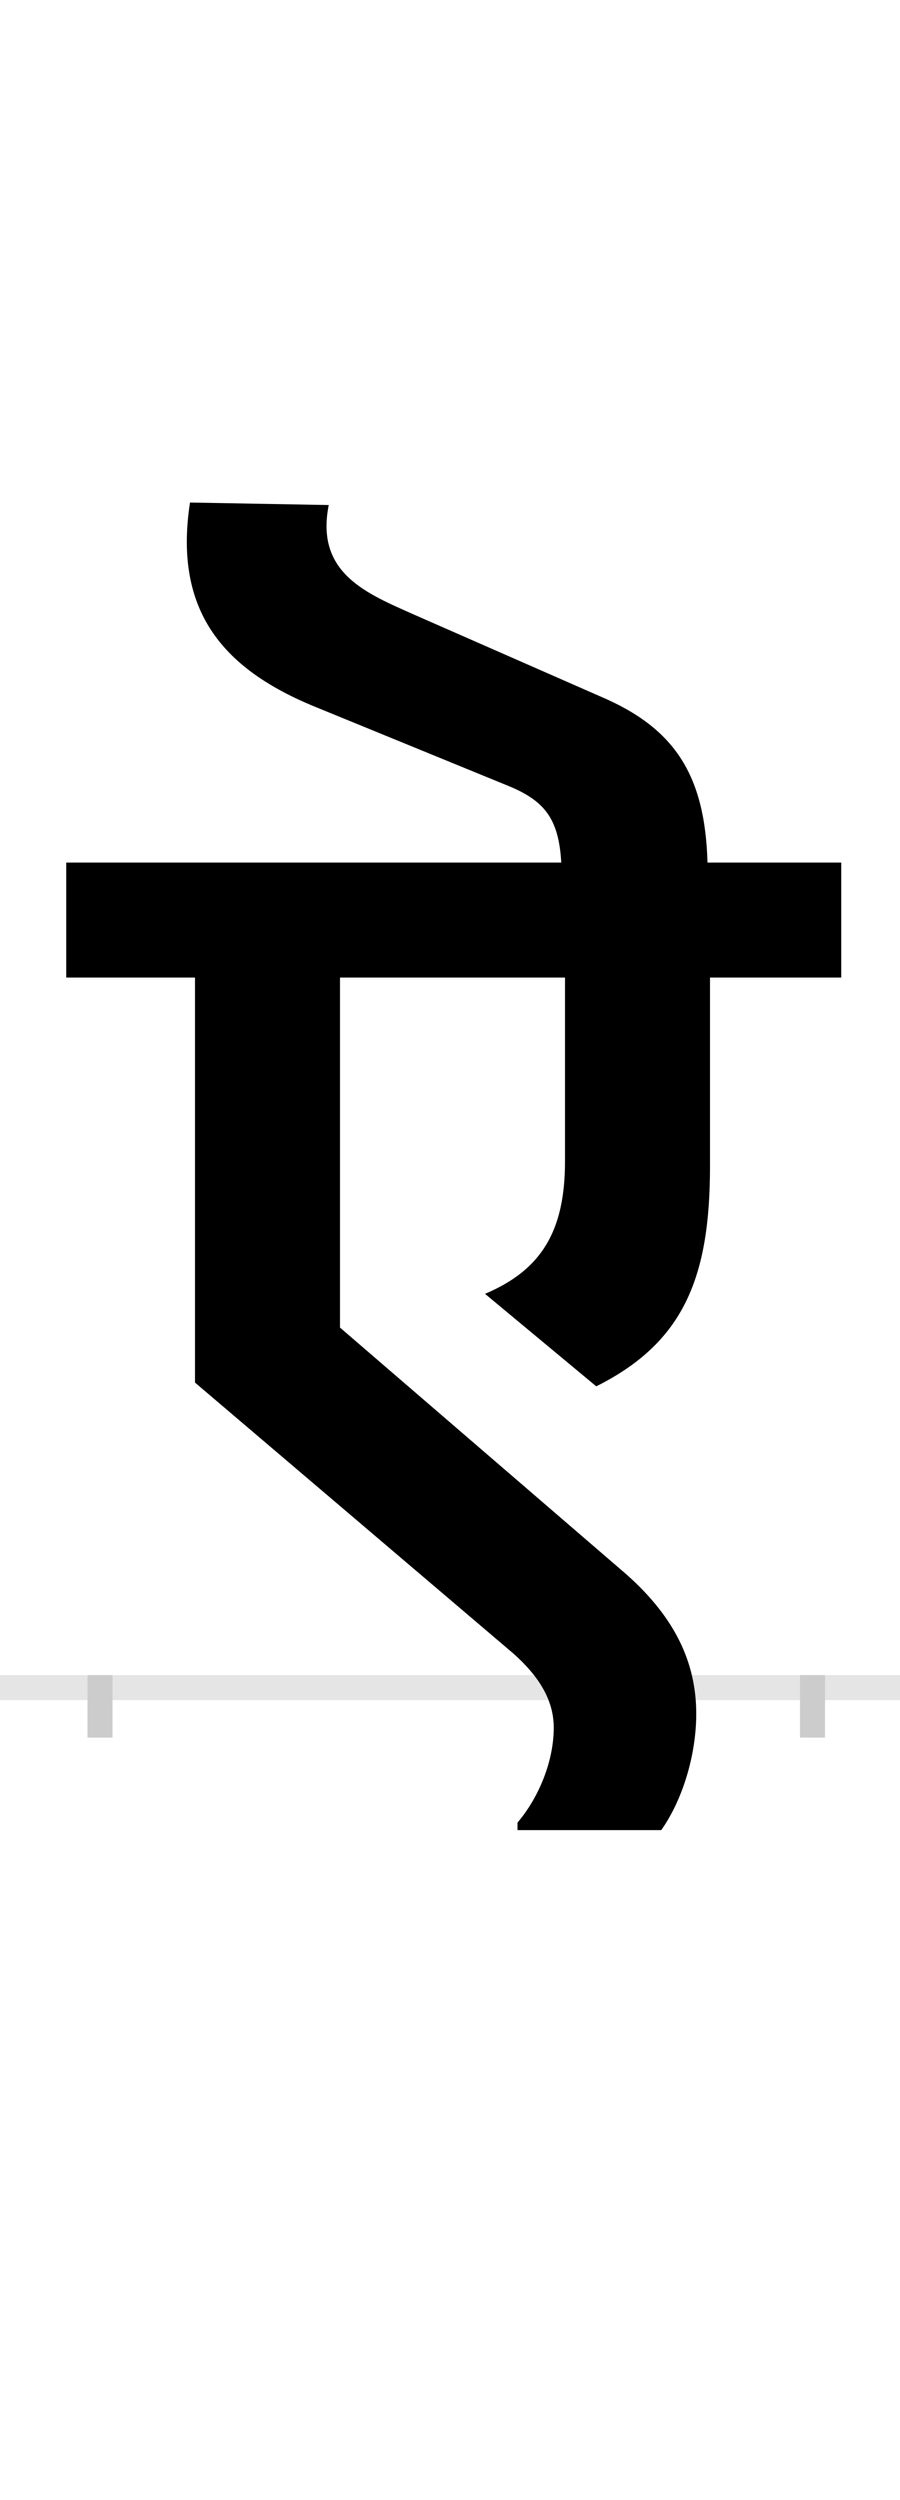 <?xml version="1.0" encoding="UTF-8"?>
<svg height="200.0" version="1.1" width="72.0" xmlns="http://www.w3.org/2000/svg" xmlns:xlink="http://www.w3.org/1999/xlink">
 <rect width="100%" height="100%" fill="#808080" stroke="none"/>
 <path d="M0,0 l72,0 l0,200 l-72,0 Z M0,0" fill="rgb(255,255,255)" transform="matrix(1,0,0,-1,0.0,200.0)"/>
 <path d="M0,0 l72,0" fill="none" stroke="rgb(229,229,229)" stroke-width="2" transform="matrix(1,0,0,-1,0.0,135.0)"/>
 <path d="M0,1 l0,-5" fill="none" stroke="rgb(204,204,204)" stroke-width="2" transform="matrix(1,0,0,-1,8.0,135.0)"/>
 <path d="M0,1 l0,-5" fill="none" stroke="rgb(204,204,204)" stroke-width="2" transform="matrix(1,0,0,-1,65.0,135.0)"/>
 <path d="M416,95 l-224,193 l0,280 l180,0 l0,-147 c0,-56,-19,-87,-64,-106 l89,-74 c70,35,91,87,91,176 l0,151 l105,0 l0,92 l-107,0 c-2,71,-27,108,-86,133 l-148,65 c-38,17,-80,33,-69,88 l-111,2 c-14,-91,31,-136,104,-165 l149,-61 c30,-12,42,-26,44,-62 l-396,0 l0,-92 l103,0 l0,-324 l255,-217 c19,-17,32,-36,32,-59 c0,-27,-12,-56,-29,-76 l0,-6 l115,0 c17,24,28,60,28,93 c0,41,-17,79,-61,116 Z M416,95" fill="rgb(0,0,0)" transform="matrix(0.1,0.0,0.0,-0.1,8.0,135.0)"/>
</svg>